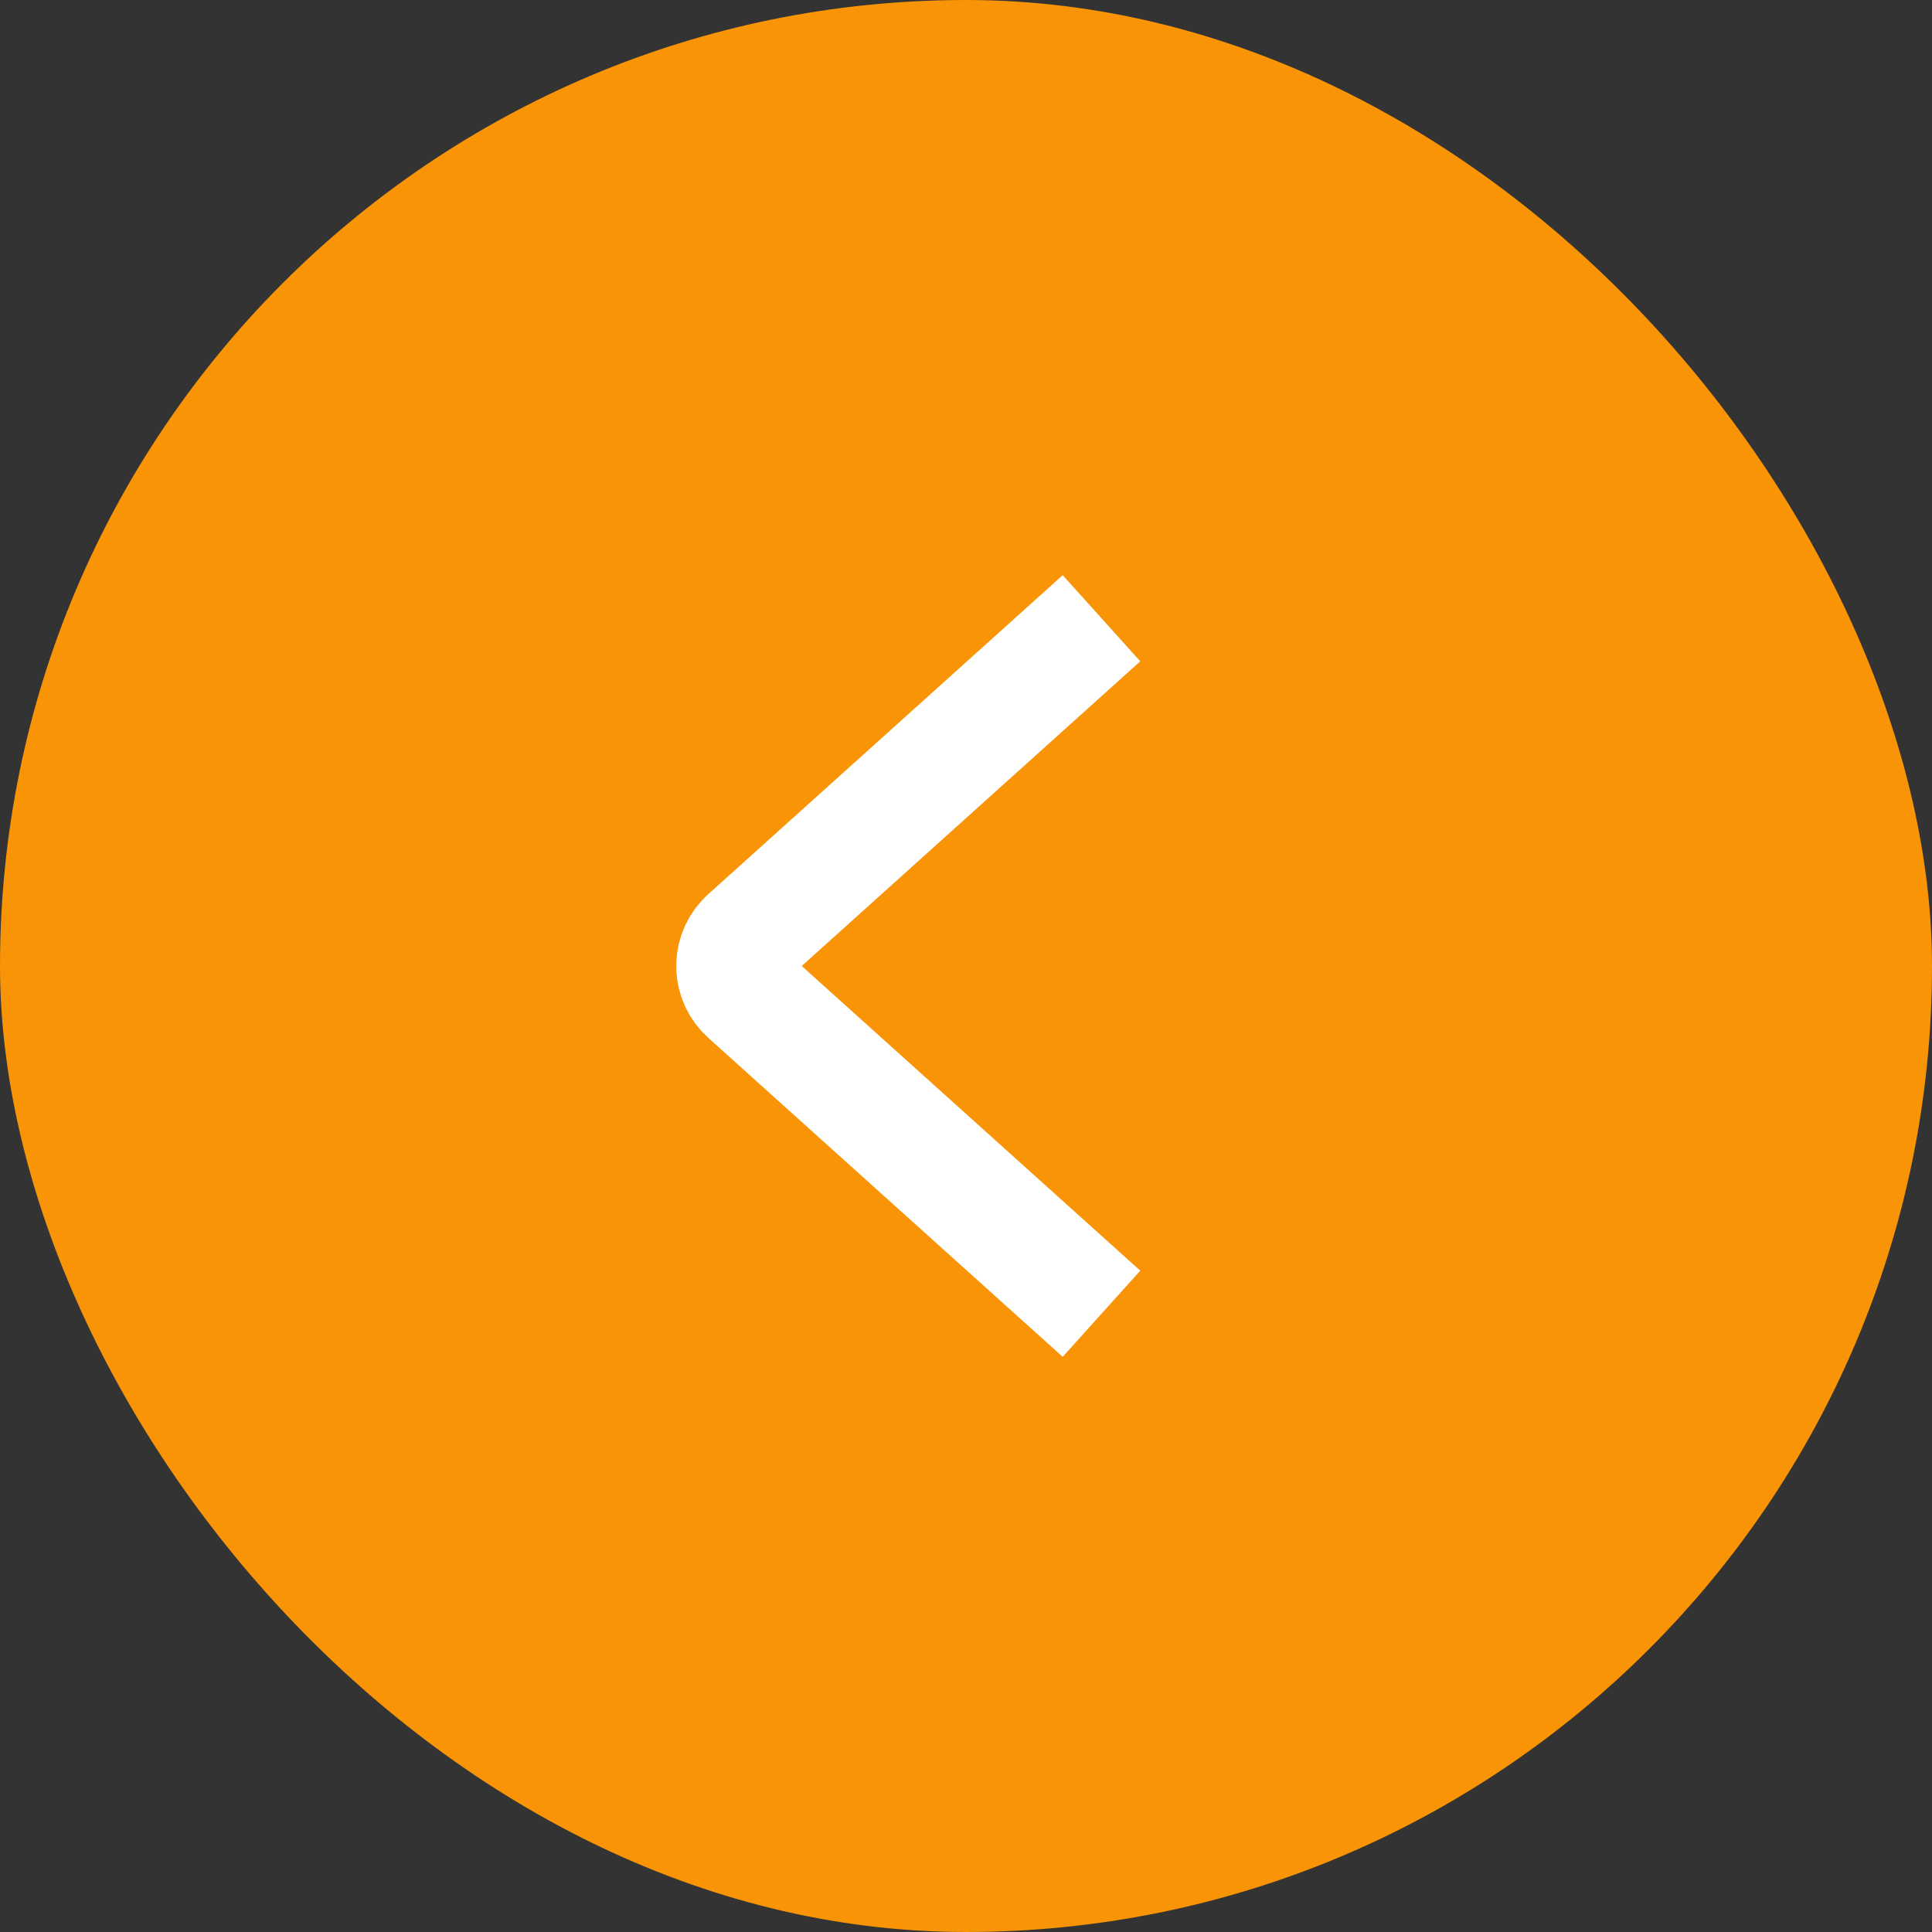 <?xml version="1.0" encoding="UTF-8"?>
<svg width="50px" height="50px" viewBox="0 0 50 50" version="1.1" xmlns="http://www.w3.org/2000/svg" xmlns:xlink="http://www.w3.org/1999/xlink">
    <rect x="0" y="0" width="50" height="50" fill="#333333" stroke="none"/>
    <!-- Generator: Sketch 52.6 (67491) - http://www.bohemiancoding.com/sketch -->
    <title>Group 8</title>
    <desc>Created with Sketch.</desc>
    <g id="Page-2" stroke="none" stroke-width="1" fill="none" fill-rule="evenodd">
        <g id="Index-page-(Mobile)" transform="translate(-124, -1717)" fill-rule="nonzero">
            <g id="Group-8" transform="translate(124, 1717)">
                <rect id="Rectangle" fill="#F89406" x="0" y="0" width="50" height="50" rx="25"></rect>
                <path d="M19,16 L28.174,24.257 C28.585,24.626 28.618,25.258 28.248,25.669 C28.225,25.695 28.2,25.72 28.174,25.743 L19,34" id="Line" stroke="#FFFFFF" stroke-width="3" transform="translate(23.753, 25) rotate(-180) translate(-23.753, -25) "></path>
            </g>
        </g>
    </g>
</svg>